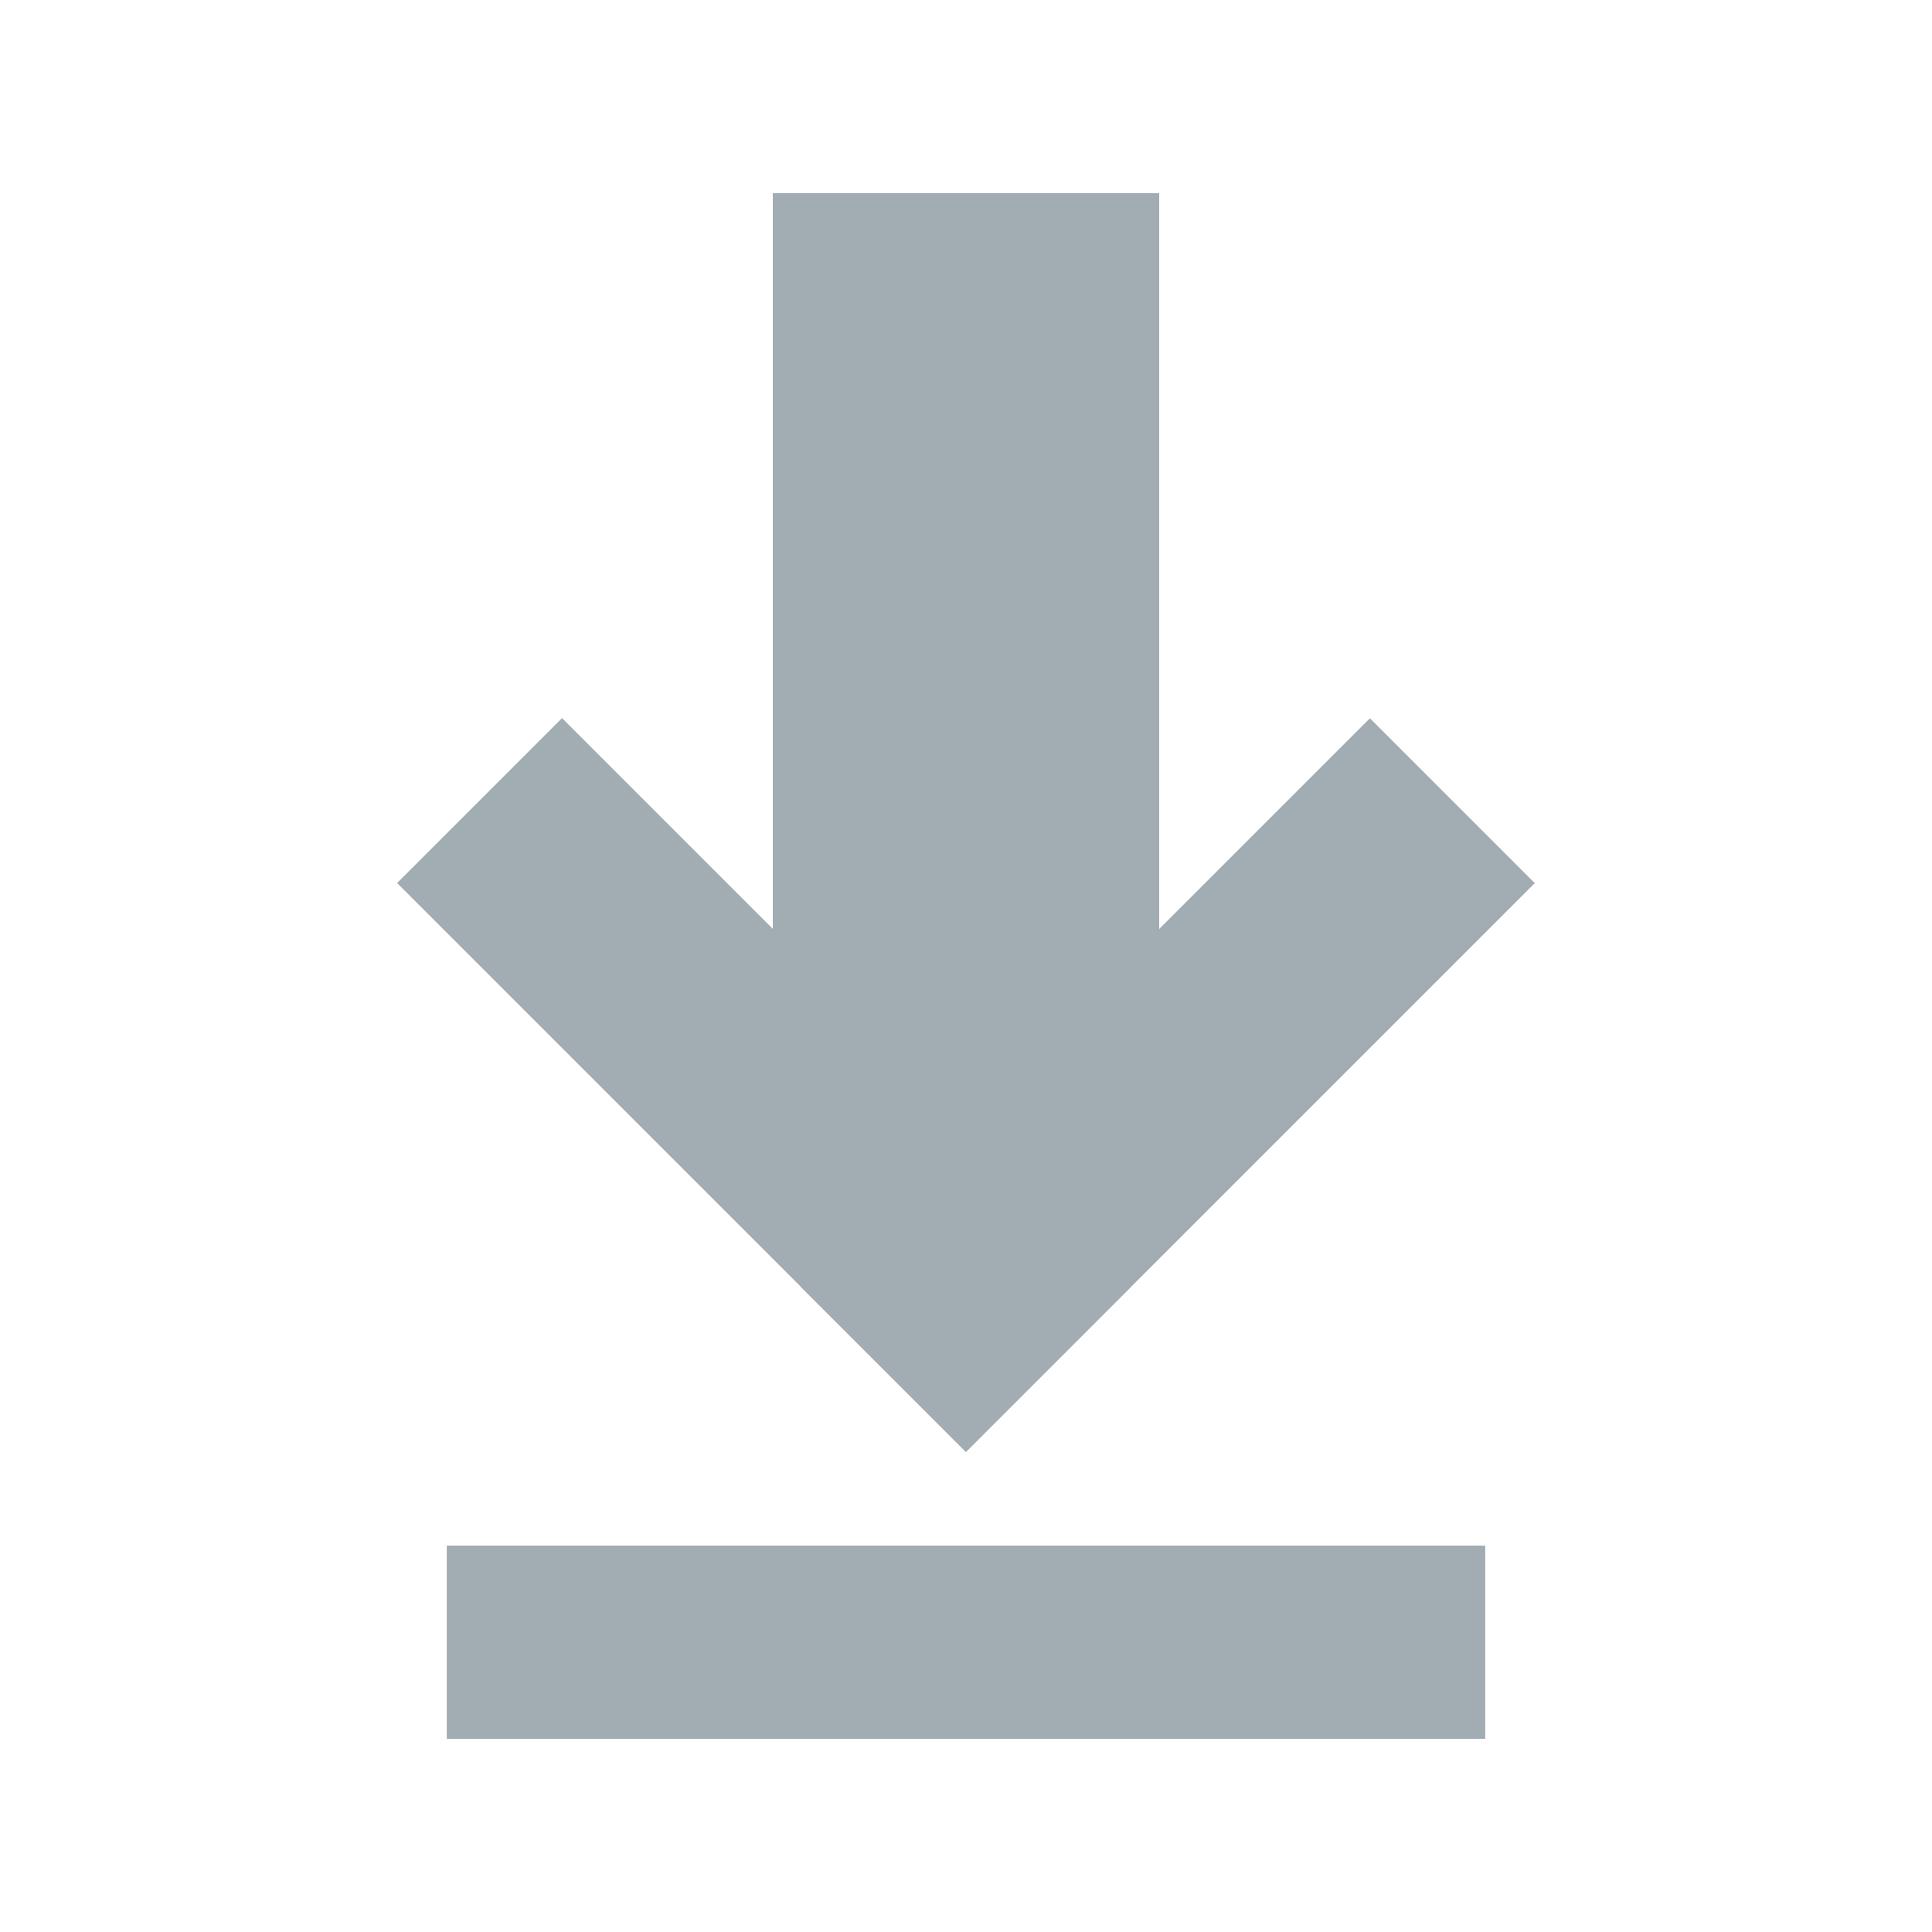 <svg xmlns="http://www.w3.org/2000/svg" width="20" height="20" viewBox="0 0 20 20" enable-background="new 0 0 20 20"><g fill="#a2acb3"><path d="m8 2h4v11h-4z"/><path transform="matrix(.707.707-.707.707 11.485-5.258)" d="m10.884 7.07h2.414v8.329h-2.414z"/><path transform="matrix(-.707.707-.707-.707 21.45 13.589)" d="m6.702 7.08h2.415v8.328h-2.415z"/><path d="m4.625 16h10.75v2h-10.75z"/></g></svg>